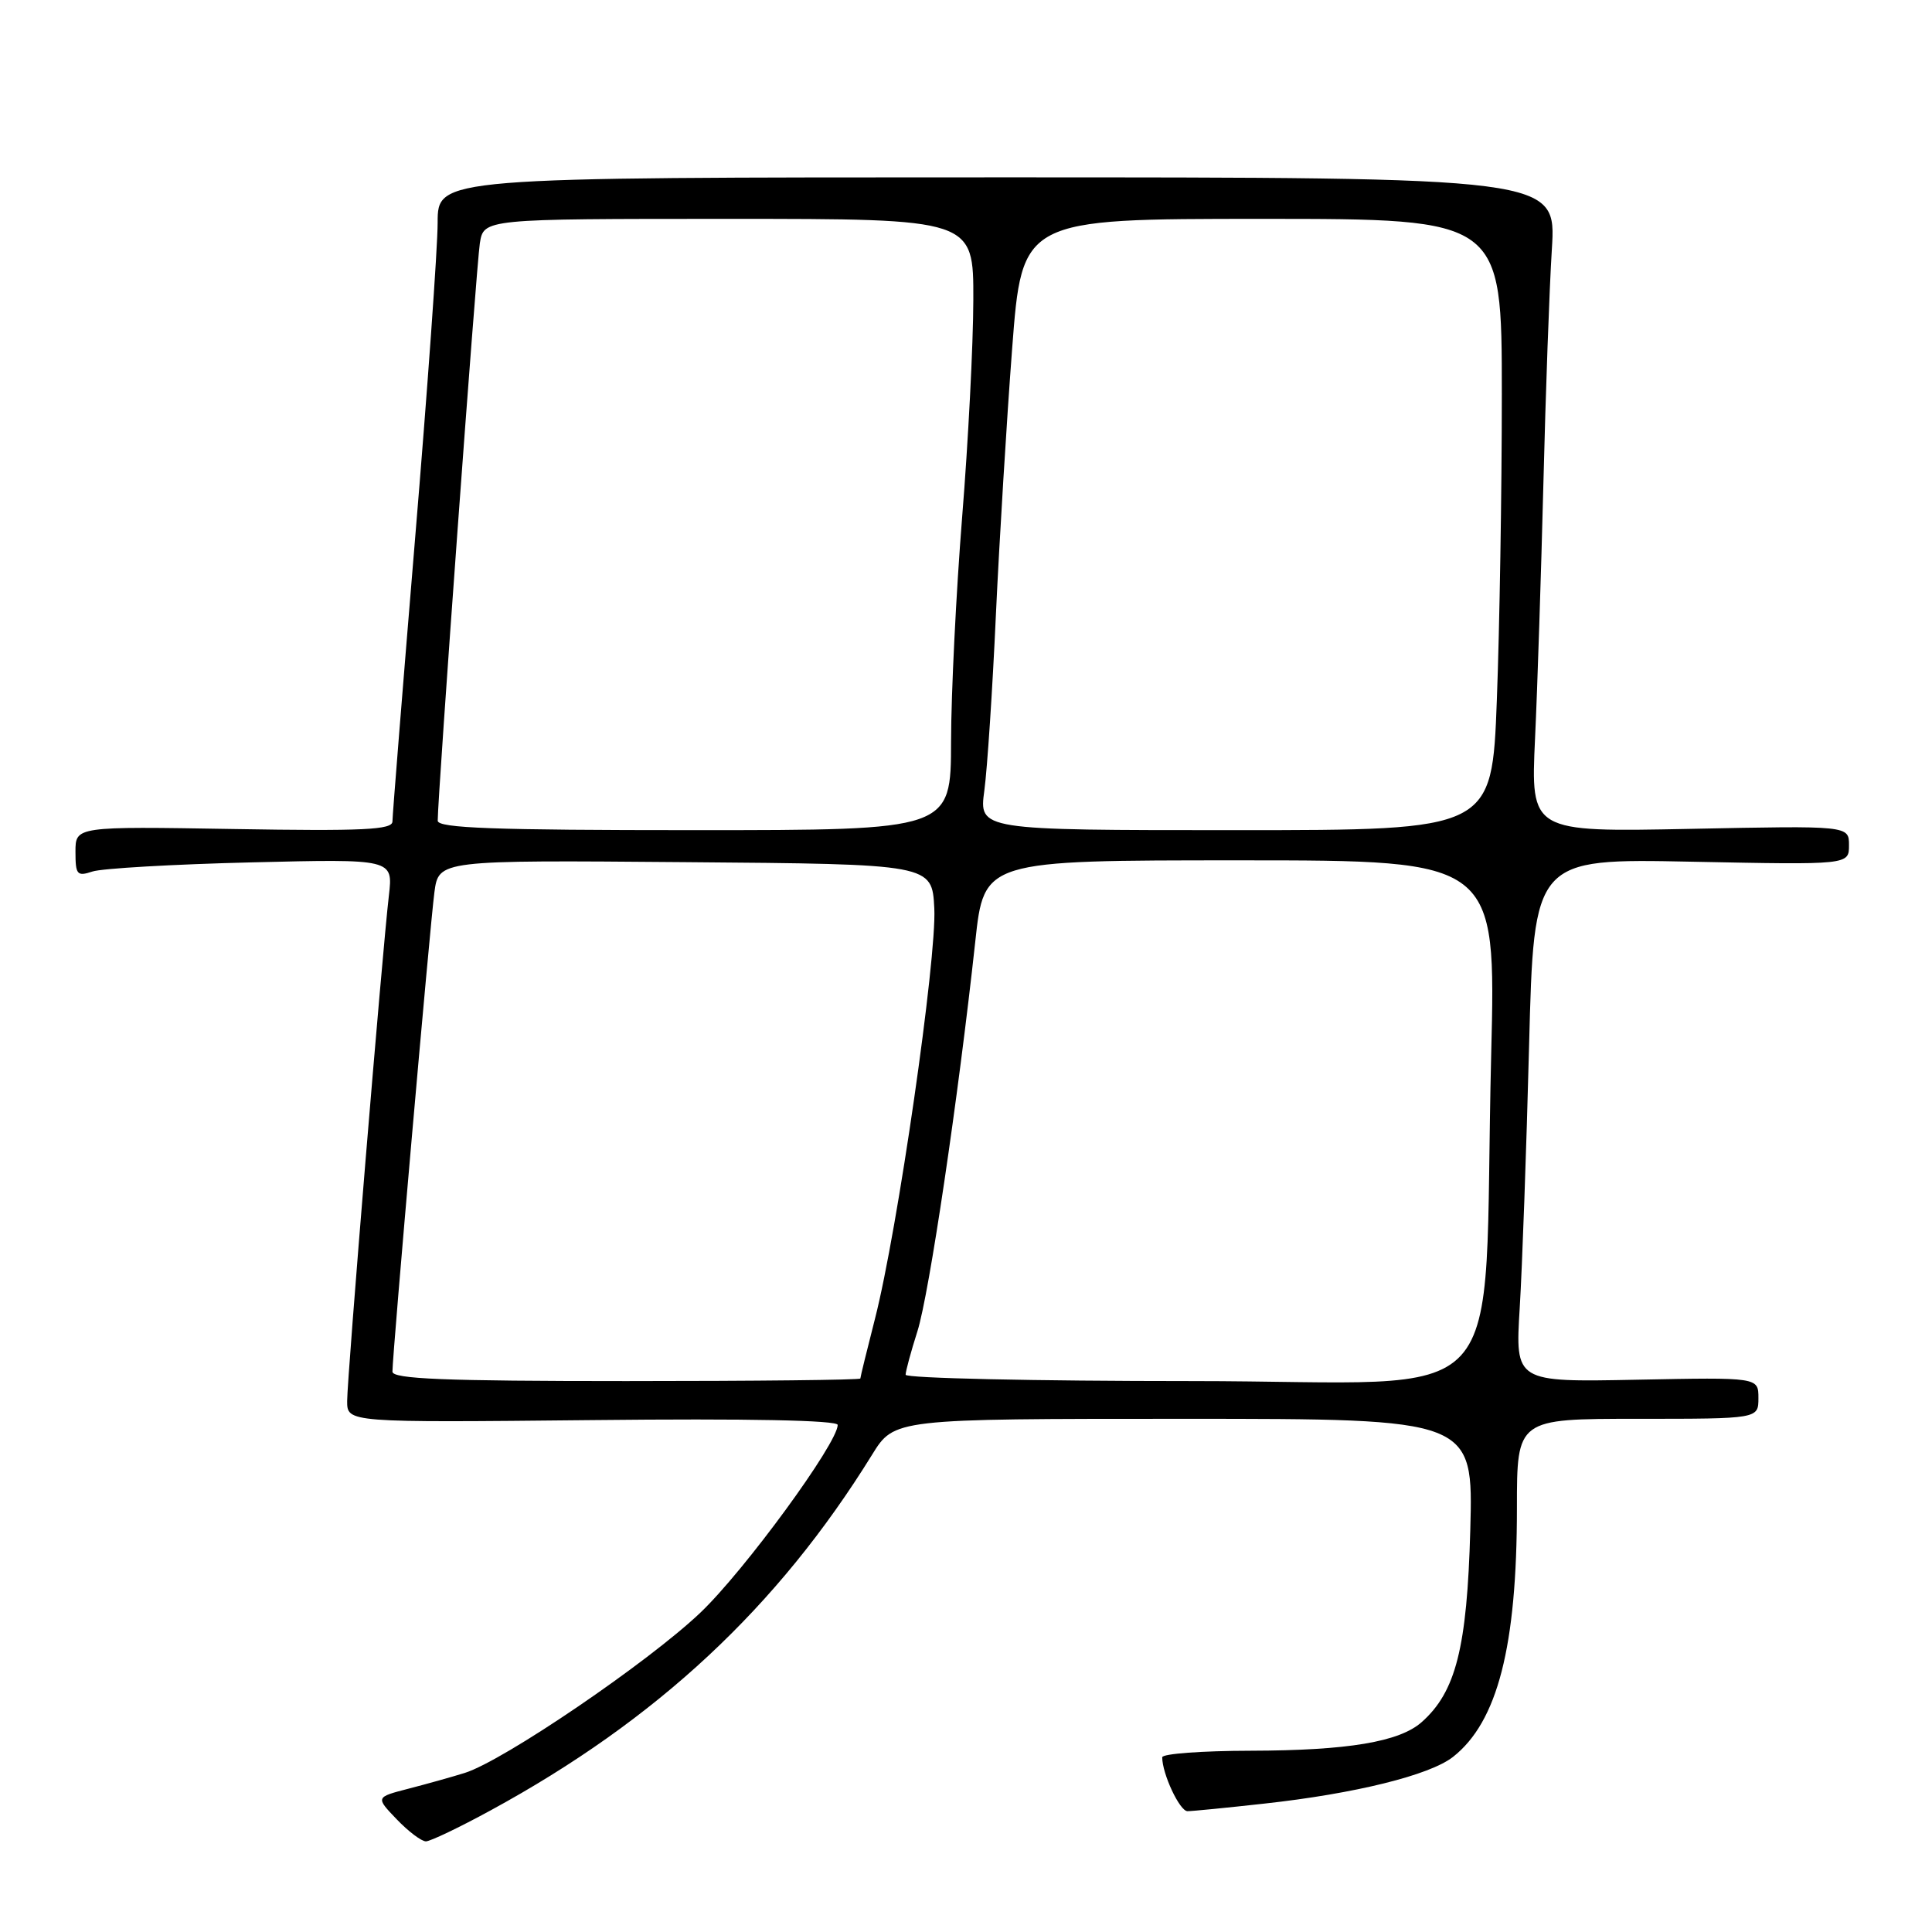 <?xml version="1.0" encoding="UTF-8" standalone="no"?>
<!DOCTYPE svg PUBLIC "-//W3C//DTD SVG 1.1//EN" "http://www.w3.org/Graphics/SVG/1.1/DTD/svg11.dtd" >
<svg xmlns="http://www.w3.org/2000/svg" xmlns:xlink="http://www.w3.org/1999/xlink" version="1.1" viewBox="0 0 256 256">
 <g >
 <path fill="currentColor"
d=" M 65.00 239.89 C 87.05 227.89 103.07 212.95 115.56 192.75 C 118.50 188.00 118.50 188.00 156.86 188.00 C 195.22 188.00 195.22 188.00 194.82 202.75 C 194.39 218.32 192.91 224.18 188.38 228.19 C 185.43 230.81 178.59 231.95 165.75 231.98 C 159.29 231.99 154.00 232.38 154.00 232.85 C 154.00 235.05 156.32 240.00 157.35 239.99 C 157.98 239.99 162.55 239.54 167.50 238.99 C 179.55 237.67 189.45 235.22 192.53 232.80 C 198.44 228.15 201.00 218.17 201.00 199.82 C 201.00 188.00 201.00 188.00 217.00 188.00 C 233.00 188.00 233.00 188.00 233.00 185.25 C 233.00 182.50 233.00 182.50 216.89 182.82 C 200.77 183.14 200.77 183.14 201.37 173.32 C 201.70 167.92 202.26 152.31 202.61 138.63 C 203.25 113.76 203.25 113.76 224.13 114.18 C 245.00 114.60 245.00 114.60 245.00 112.00 C 245.00 109.40 245.00 109.40 223.92 109.83 C 202.83 110.25 202.83 110.25 203.40 97.88 C 203.72 91.07 204.21 75.83 204.51 64.00 C 204.80 52.17 205.30 38.23 205.63 33.00 C 206.22 23.50 206.22 23.50 132.11 23.50 C 58.00 23.50 58.00 23.50 57.99 29.50 C 57.99 32.80 56.64 51.70 54.99 71.50 C 53.35 91.30 52.00 108.11 52.00 108.85 C 52.00 109.95 48.14 110.14 31.00 109.85 C 10.00 109.50 10.00 109.50 10.00 112.87 C 10.00 115.91 10.21 116.16 12.25 115.48 C 13.49 115.07 22.96 114.52 33.30 114.27 C 52.09 113.81 52.09 113.81 51.53 118.66 C 50.64 126.26 46.00 182.47 46.00 185.65 C 46.00 188.50 46.00 188.50 78.50 188.17 C 99.16 187.95 111.00 188.19 111.00 188.81 C 111.00 191.23 98.66 208.11 92.80 213.69 C 85.87 220.28 66.73 233.31 61.59 234.92 C 59.89 235.45 56.53 236.39 54.13 237.01 C 49.76 238.14 49.76 238.14 52.57 241.07 C 54.11 242.68 55.85 243.99 56.44 243.99 C 57.02 243.98 60.88 242.14 65.00 239.89 Z  M 52.00 181.75 C 52.00 179.47 56.98 122.58 57.56 118.24 C 58.13 113.97 58.13 113.97 90.81 114.24 C 123.50 114.50 123.50 114.50 123.80 120.36 C 124.14 126.95 118.93 163.06 115.95 174.70 C 114.88 178.89 114.00 182.47 114.00 182.66 C 114.00 182.85 100.05 183.00 83.00 183.00 C 58.87 183.00 52.00 182.72 52.00 181.75 Z  M 120.00 182.16 C 120.00 181.70 120.70 179.11 121.56 176.41 C 123.11 171.55 126.97 145.54 129.23 124.75 C 130.39 114.00 130.39 114.00 164.31 114.00 C 198.23 114.00 198.23 114.00 197.59 139.75 C 196.39 188.38 201.33 183.00 157.89 183.00 C 137.05 183.00 120.00 182.62 120.00 182.16 Z  M 58.00 108.75 C 57.99 105.56 63.13 35.12 63.58 32.25 C 64.09 29.00 64.09 29.00 96.55 29.00 C 129.00 29.00 129.00 29.00 128.97 39.75 C 128.96 45.66 128.29 58.60 127.49 68.50 C 126.70 78.40 126.03 91.79 126.02 98.25 C 126.00 110.00 126.00 110.00 92.00 110.00 C 65.47 110.00 58.00 109.73 58.00 108.75 Z  M 130.43 104.75 C 130.82 101.86 131.51 91.40 131.96 81.50 C 132.42 71.60 133.39 55.74 134.11 46.25 C 135.42 29.00 135.42 29.00 167.21 29.00 C 199.00 29.00 199.00 29.00 199.00 52.25 C 199.00 65.04 198.70 83.26 198.34 92.75 C 197.69 110.00 197.69 110.00 163.70 110.00 C 129.72 110.00 129.72 110.00 130.43 104.75 Z "/>
</g>
</svg>